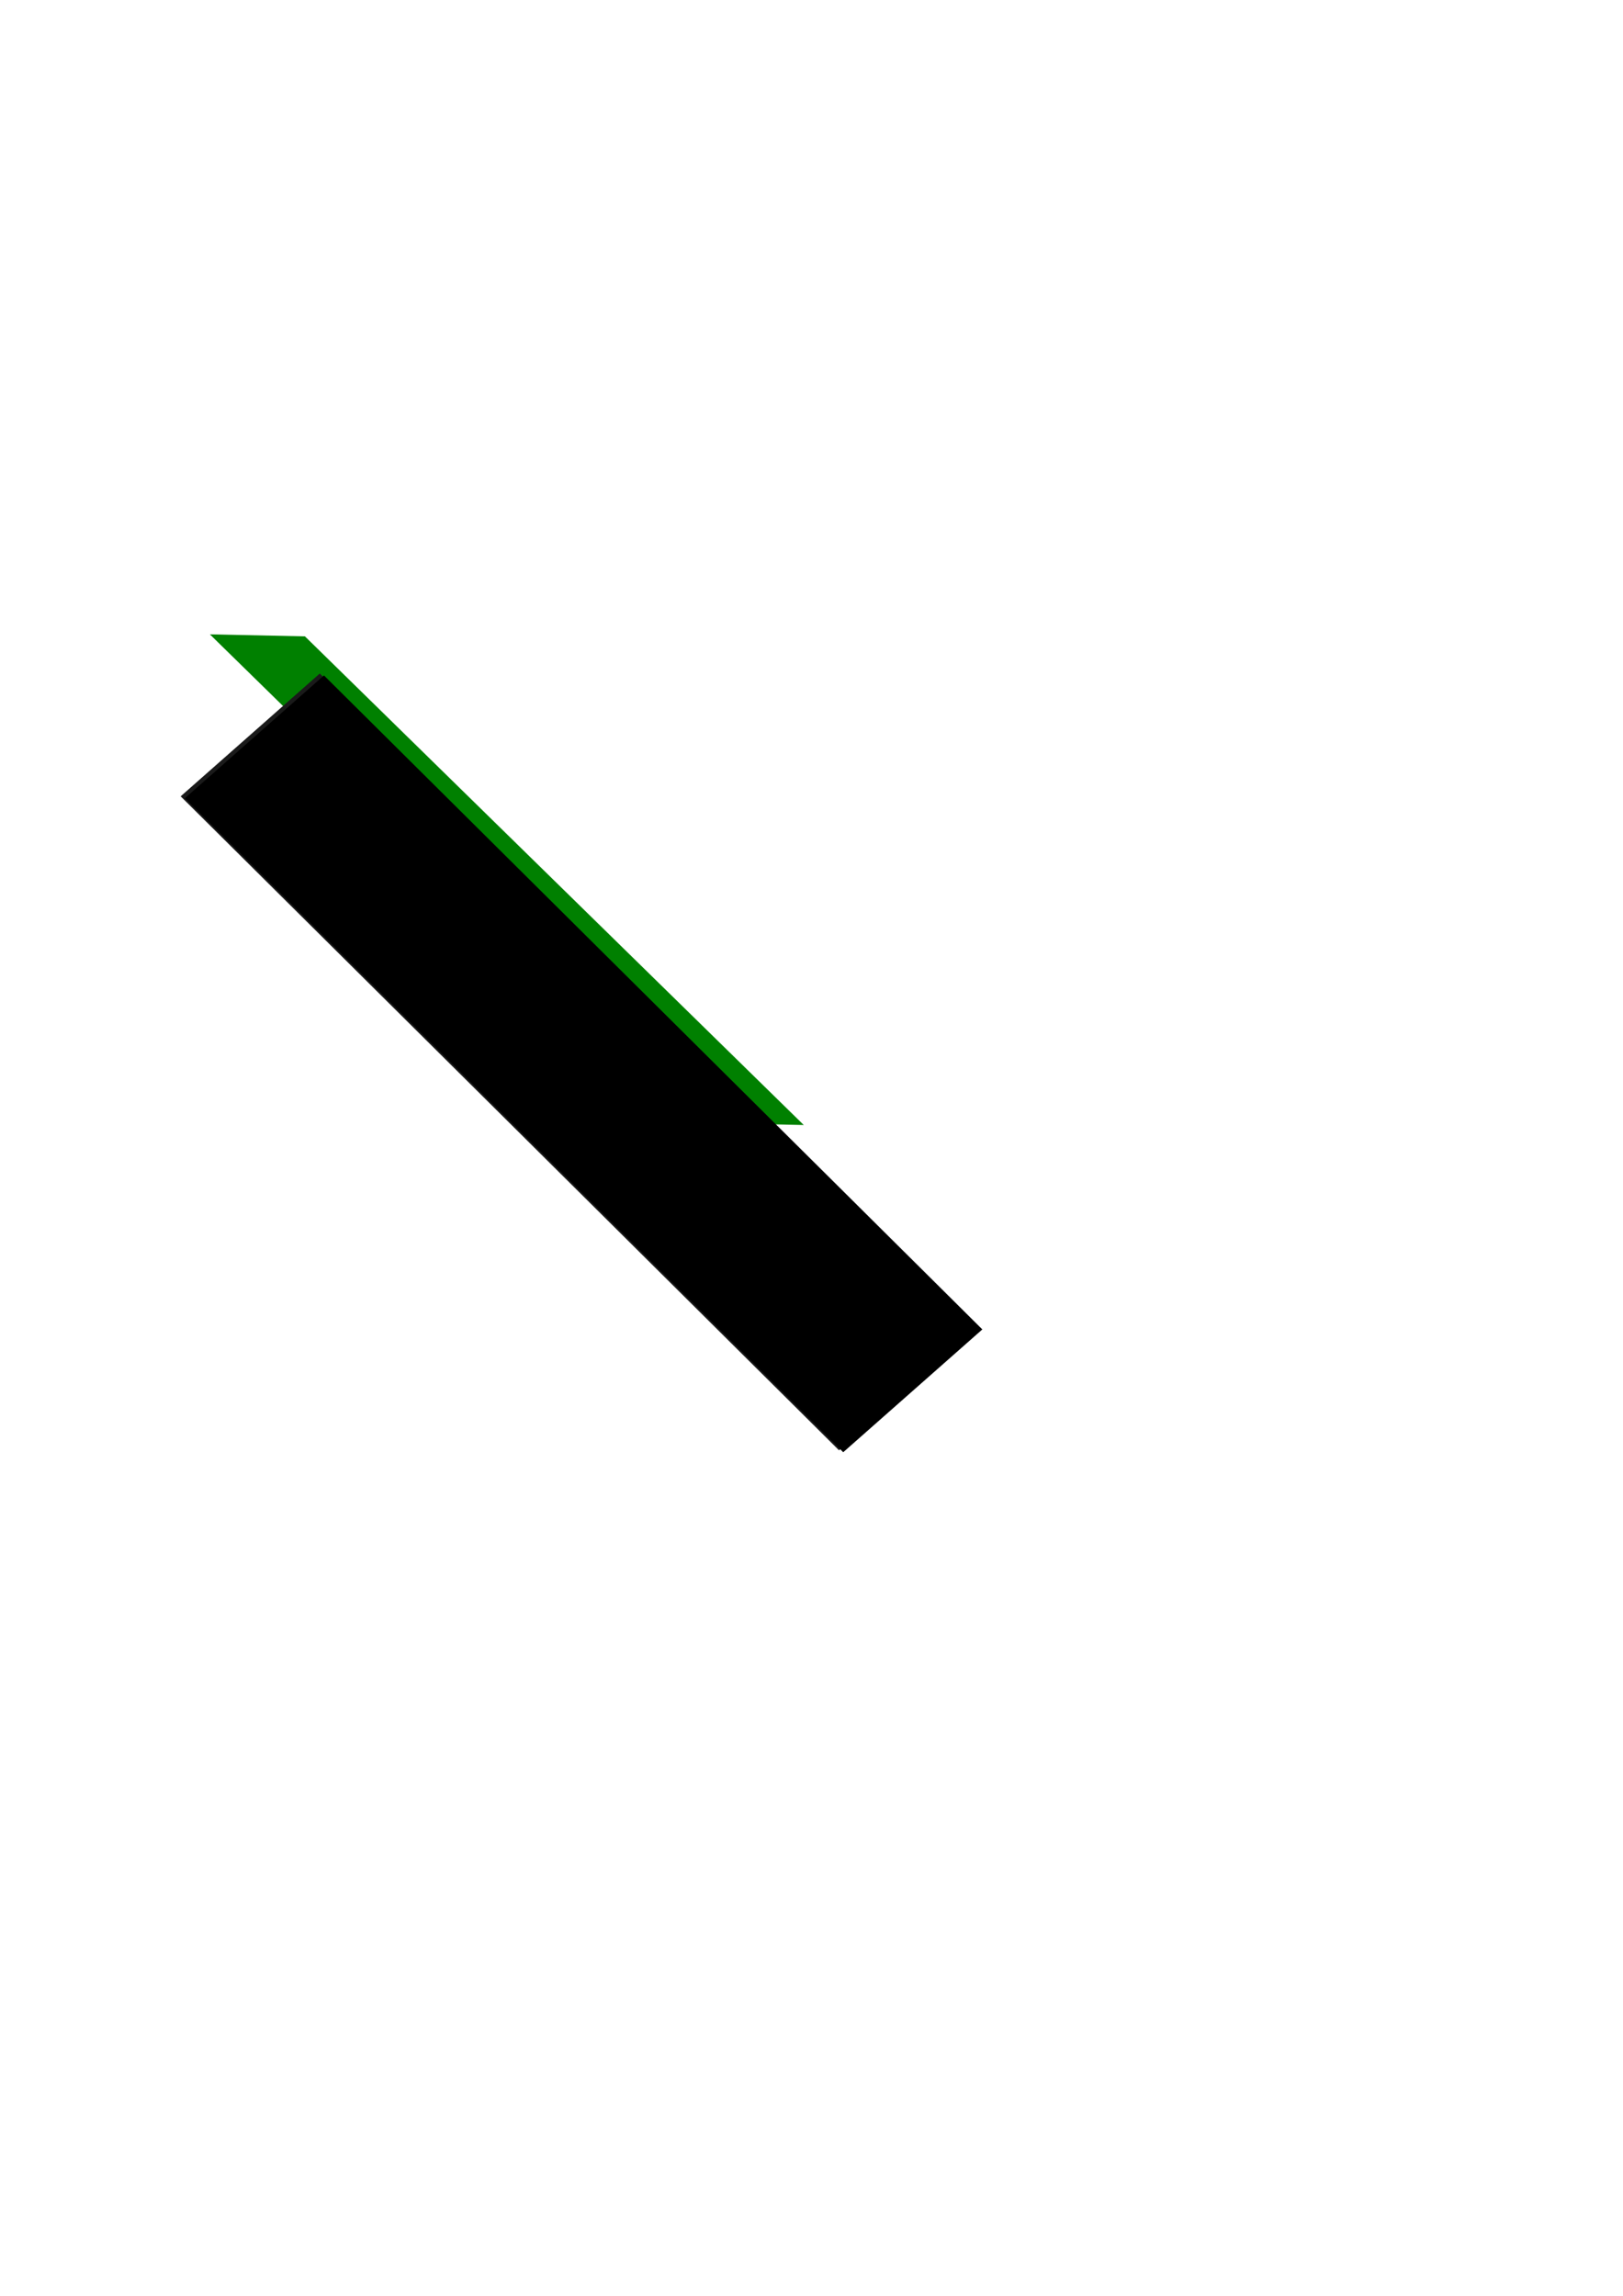 <?xml version="1.0" encoding="UTF-8" standalone="no"?>
<!-- Created with Inkscape (http://www.inkscape.org/) -->

<svg
   xmlns:dc="http://purl.org/dc/elements/1.1/"
   xmlns:cc="http://creativecommons.org/ns#"
   xmlns:rdf="http://www.w3.org/1999/02/22-rdf-syntax-ns#"
   xmlns:svg="http://www.w3.org/2000/svg"
   xmlns="http://www.w3.org/2000/svg"
   xmlns:sodipodi="http://sodipodi.sourceforge.net/DTD/sodipodi-0.dtd"
   xmlns:inkscape="http://www.inkscape.org/namespaces/inkscape"
   width="744.094"
   height="1052.362"
   id="svg2"
   version="1.1"
   inkscape:version="0.48.1 r9760"
   sodipodi:docname="barra_lateral.svg">
  <defs
     id="defs4" />
  <sodipodi:namedview
     id="base"
     pagecolor="#ffffff"
     bordercolor="#666666"
     borderopacity="1.0"
     inkscape:pageopacity="0.0"
     inkscape:pageshadow="2"
     inkscape:zoom="1.6779624"
     inkscape:cx="309.28579"
     inkscape:cy="641.5778"
     inkscape:document-units="px"
     inkscape:current-layer="layer1"
     showgrid="false"
     inkscape:window-width="1280"
     inkscape:window-height="743"
     inkscape:window-x="0"
     inkscape:window-y="26"
     inkscape:window-maximized="1"
     showguides="true"
     inkscape:guide-bbox="true" />
  <g
     inkscape:label="Layer 1"
     inkscape:groupmode="layer"
     id="layer1">
    <g
       id="g4095"
       inkscape:export-filename="/home/leandro/projects/svn/professionalit/customers/enveloprint/src/enveloprint/static/images/banner_lateral.png"
       inkscape:export-xdpi="90"
       inkscape:export-ydpi="90"
       transform="matrix(1.112,0,0,1.019,-41.271,5.26)">
      <rect
         transform="matrix(-0.683,-0.73,-1,-0.023,0,0)"
         style="fill:#008000;fill-opacity:1;stroke:none"
         id="rect2987"
         width="301.115"
         height="39.185"
         x="-689.403"
         y="102.365" />
      <g
         transform="translate(1.735,0.868)"
         id="g4085">
        <flowRoot
           xml:space="preserve"
           id="flowRoot3757"
           style="font-size:40px;font-style:normal;font-weight:normal;line-height:125%;letter-spacing:0px;word-spacing:0px;fill:#1a1a1a;fill-opacity:1;stroke:none;font-family:Bitstream Vera Sans"
           transform="matrix(0.716,0.776,-0.76,0.732,368.455,-31.653)"><flowRegion
             id="flowRegion3759"><rect
               id="rect3761"
               width="379.101"
               height="75.473"
               x="91.956"
               y="351.416"
               style="fill:#1a1a1a" /></flowRegion><flowPara
             id="flowPara3763"
             style="font-size:13px;font-style:normal;font-variant:normal;font-weight:bold;font-stretch:normal;text-align:start;line-height:100%;writing-mode:lr-tb;text-anchor:start;fill:#1a1a1a;font-family:Arial;-inkscape-font-specification:Arial Bold">Indústra Pioneira de Envelopes no RS</flowPara></flowRoot>        <flowRoot
           transform="matrix(0.716,0.776,-0.76,0.732,370.19,-30.785)"
           style="font-size:40px;font-style:normal;font-weight:normal;line-height:125%;letter-spacing:0px;word-spacing:0px;fill:#000000;fill-opacity:1;stroke:none;font-family:Bitstream Vera Sans"
           id="flowRoot4057"
           xml:space="preserve"><flowRegion
             id="flowRegion4059"><rect
               y="351.416"
               x="91.956"
               height="75.473"
               width="379.101"
               id="rect4061" /></flowRegion><flowPara
             style="font-size:13px;font-style:normal;font-variant:normal;font-weight:bold;font-stretch:normal;text-align:start;line-height:100%;writing-mode:lr-tb;text-anchor:start;fill:#ffffff;font-family:Arial;-inkscape-font-specification:Arial Bold"
             id="flowPara4063">Indústra Pioneira de Envelopes no RS</flowPara></flowRoot>      </g>
    </g>
  </g>
</svg>
